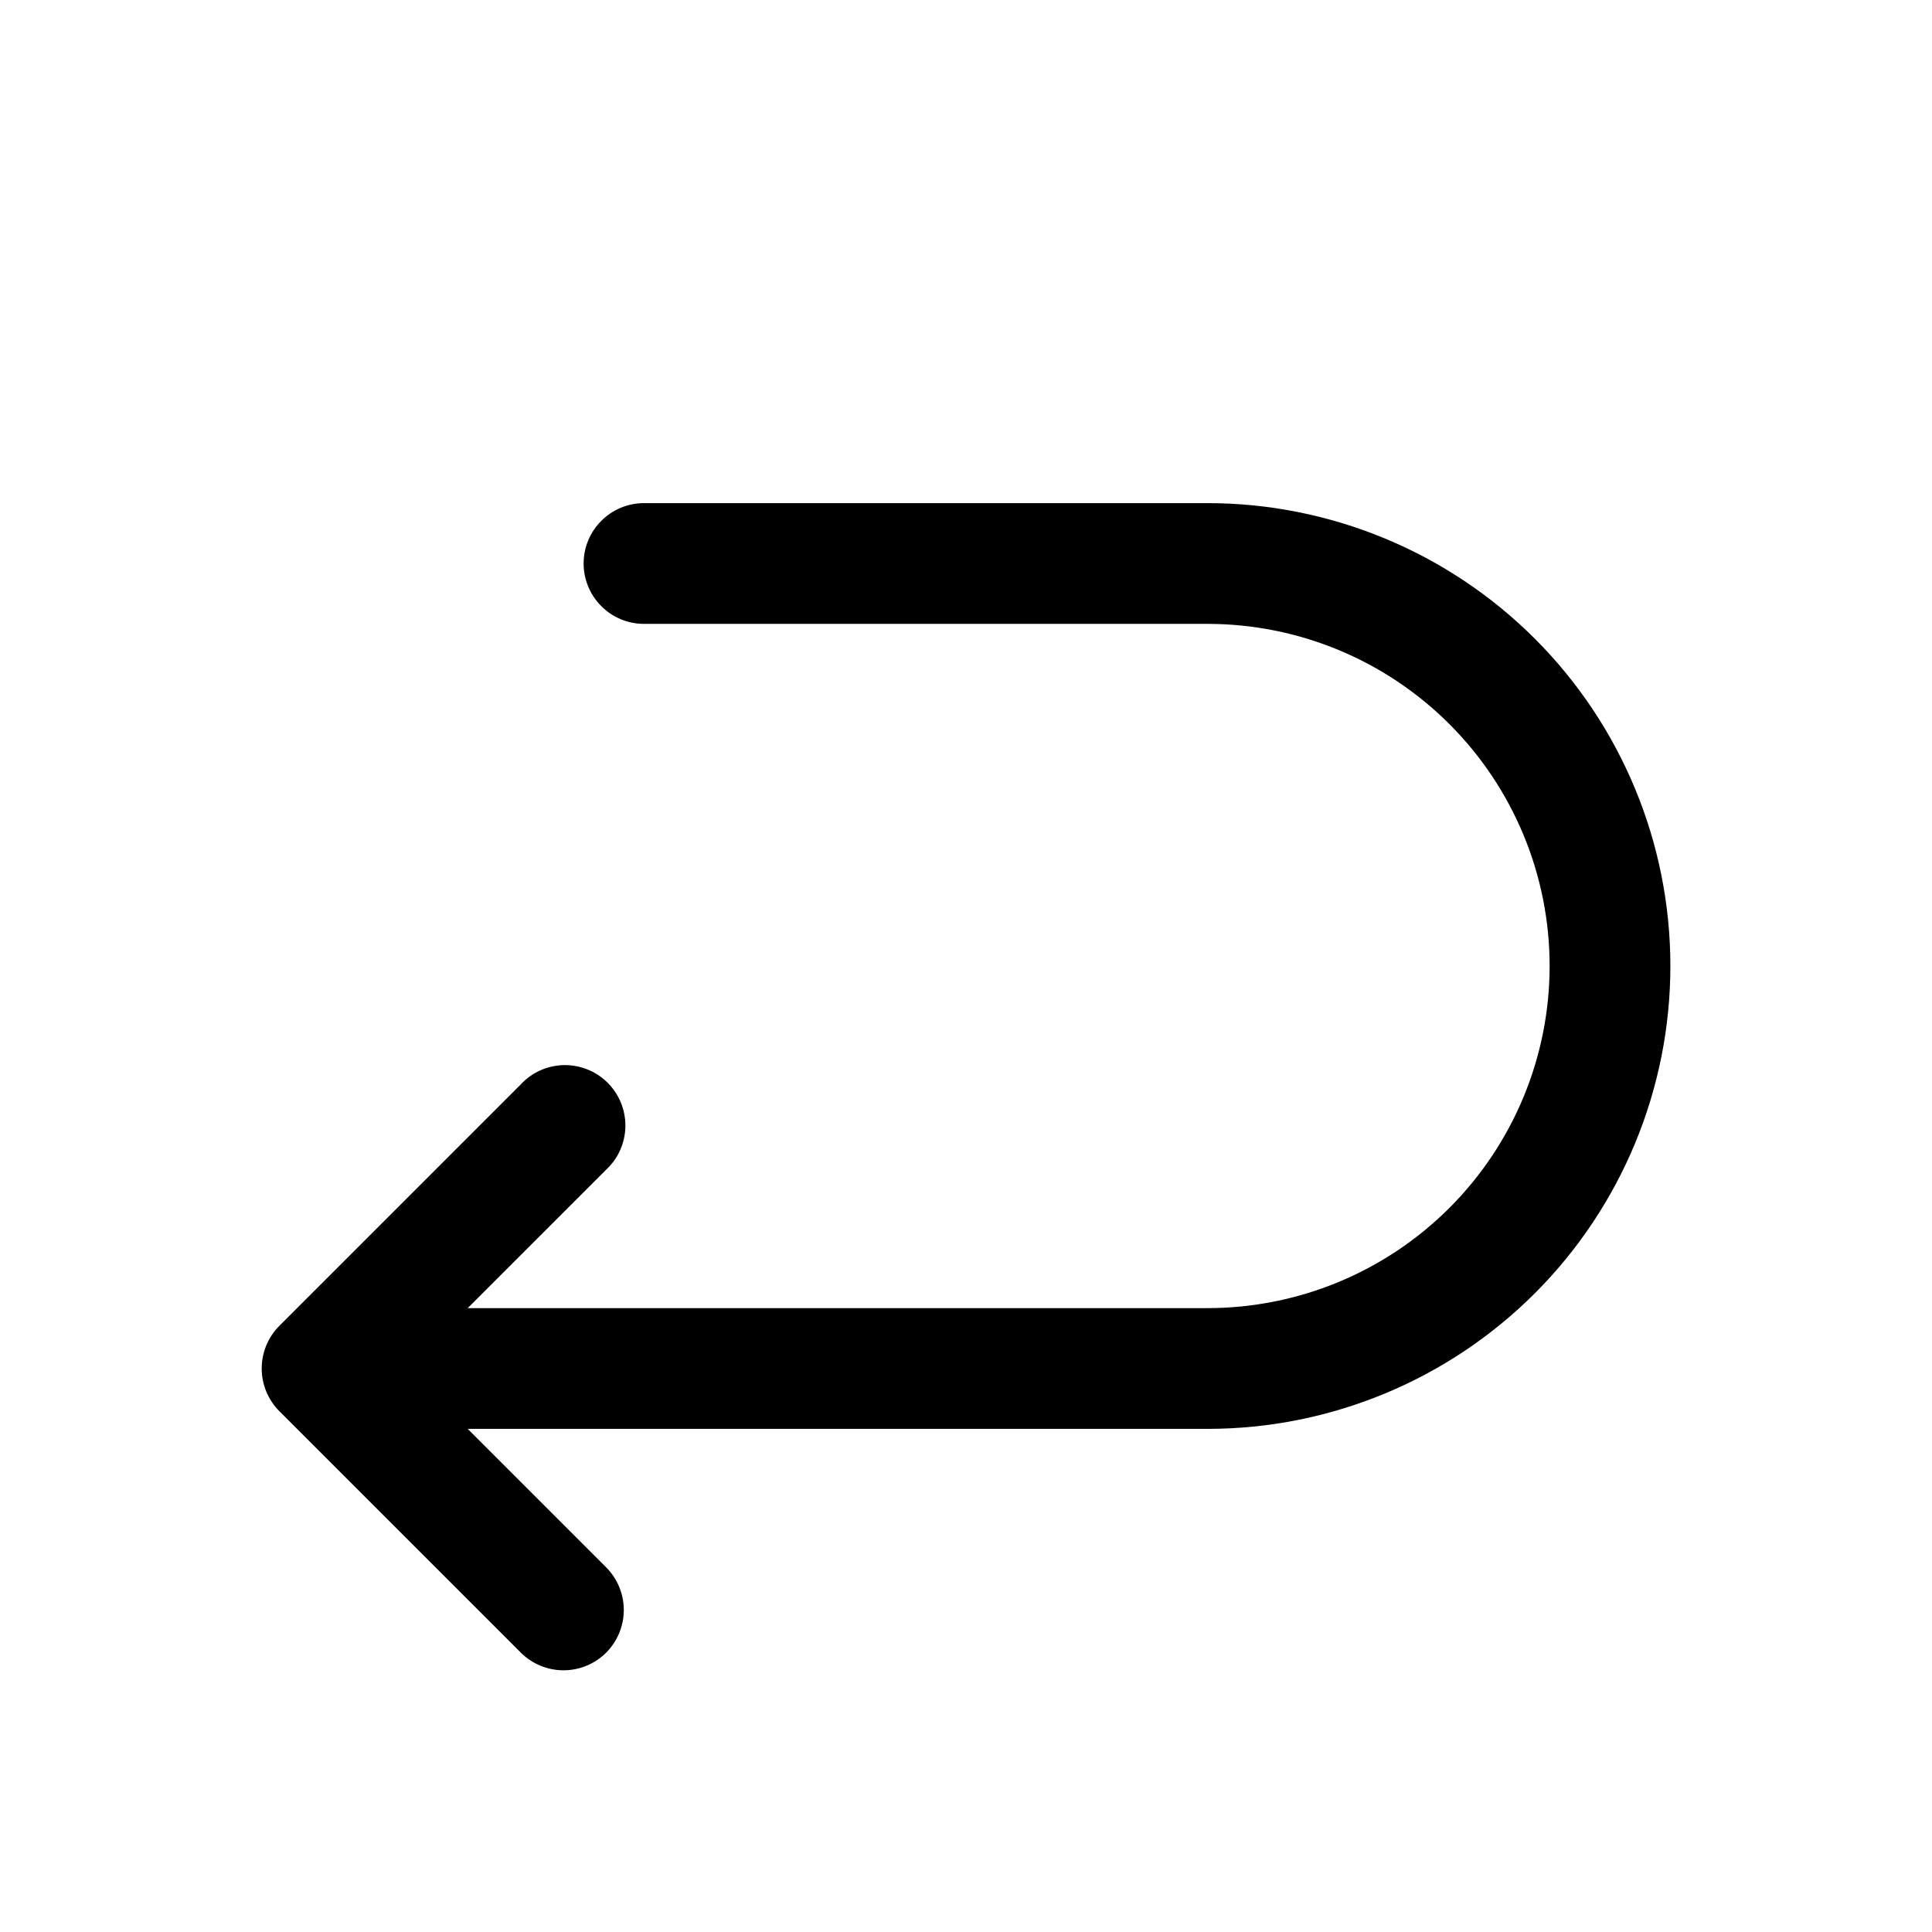 <svg width="24" height="24" viewBox="0 0 24 24" fill="none" xmlns="http://www.w3.org/2000/svg">
<path fill-rule="evenodd" clip-rule="evenodd" d="M7.53 20.53C7.67 20.389 7.749 20.199 7.749 20C7.749 19.801 7.67 19.611 7.53 19.47L5.81 17.75H15C16.525 17.75 17.988 17.144 19.066 16.066C20.144 14.988 20.75 13.525 20.75 12C20.75 10.475 20.144 9.012 19.066 7.934C17.988 6.856 16.525 6.25 15 6.25H8C7.801 6.25 7.61 6.329 7.47 6.47C7.329 6.61 7.25 6.801 7.25 7C7.25 7.199 7.329 7.39 7.47 7.53C7.61 7.671 7.801 7.75 8 7.75H15C16.127 7.75 17.208 8.198 18.005 8.995C18.802 9.792 19.25 10.873 19.25 12C19.25 13.127 18.802 14.208 18.005 15.005C17.208 15.802 16.127 16.25 15 16.25H5.81L7.53 14.53C7.604 14.461 7.663 14.379 7.704 14.287C7.745 14.194 7.767 14.095 7.769 13.994C7.77 13.894 7.752 13.794 7.714 13.7C7.676 13.607 7.62 13.522 7.549 13.451C7.478 13.38 7.393 13.323 7.3 13.286C7.206 13.248 7.106 13.23 7.005 13.231C6.905 13.233 6.805 13.255 6.713 13.296C6.621 13.337 6.539 13.396 6.47 13.47L3.47 16.47C3.33 16.611 3.251 16.801 3.251 17C3.251 17.199 3.33 17.389 3.47 17.53L6.47 20.53C6.611 20.67 6.801 20.749 7 20.749C7.199 20.749 7.389 20.67 7.53 20.53Z" fill="black"/>
</svg>
